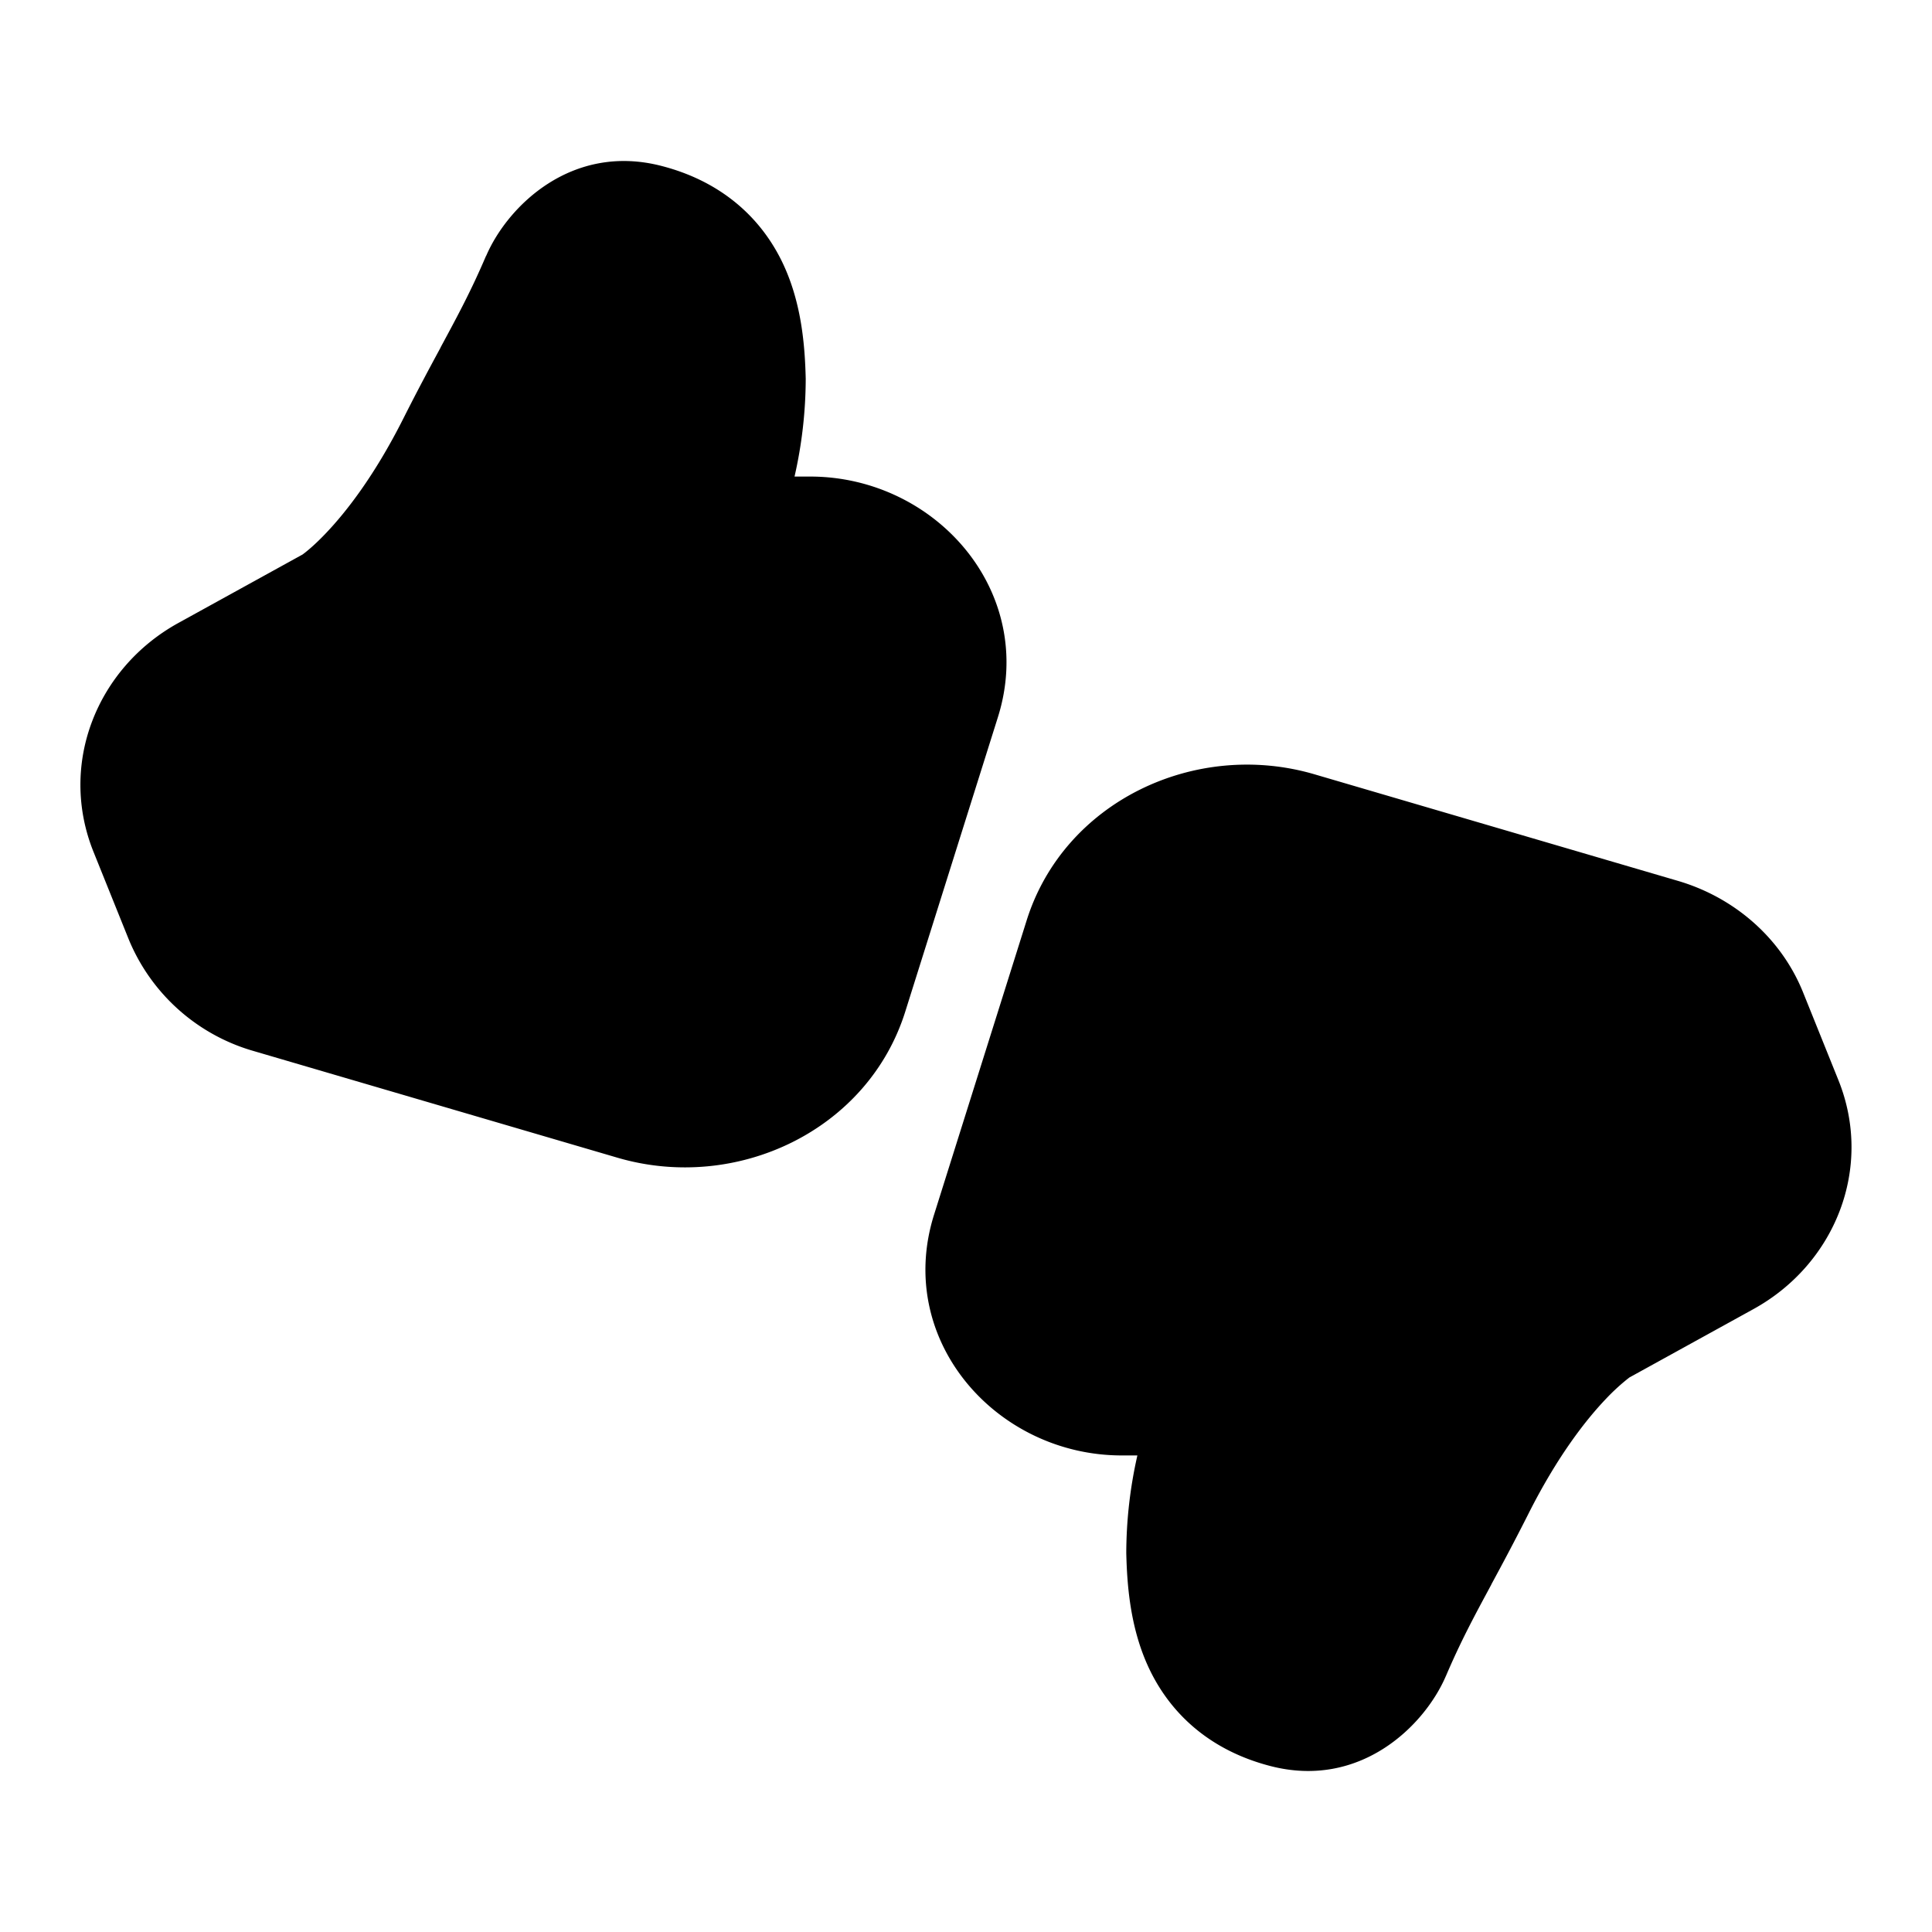 <svg xmlns="http://www.w3.org/2000/svg" xmlns:xlink="http://www.w3.org/1999/xlink" width="24" height="24" viewBox="0 0 24 24"><path fill="currentColor" d="M6.04 3.177c.265-.616 1.064-1.405 2.18-1.115c.7.181 1.204.6 1.489 1.177c.248.503.29 1.05.3 1.467A5.52 5.52 0 0 1 9.87 5.92h.194c1.558 0 2.822 1.432 2.332 2.99l-1.15 3.655c-.465 1.482-2.1 2.25-3.577 1.816l-4.512-1.323A2.391 2.391 0 0 1 1.6 11.671l-.438-1.088c-.439-1.09.04-2.286 1.055-2.845l1.542-.85l.03-.023c.051-.04.143-.118.263-.245c.239-.251.596-.7.962-1.428c.178-.353.327-.63.459-.874v-.002c.213-.395.378-.7.566-1.14Zm11.92 17.646c-.265.616-1.064 1.405-2.18 1.115c-.7-.181-1.204-.6-1.489-1.177c-.248-.503-.29-1.05-.3-1.467a5.524 5.524 0 0 1 .138-1.214h-.194c-1.558 0-2.822-1.432-2.332-2.99l1.15-3.655c.465-1.482 2.1-2.25 3.577-1.816l4.512 1.323c.7.205 1.284.708 1.557 1.387l.438 1.088c.439 1.09-.04 2.286-1.055 2.845l-1.542.85a2.585 2.585 0 0 0-.293.268c-.239.251-.596.7-.962 1.428c-.178.353-.327.63-.459.874v.002c-.213.395-.378.7-.566 1.14Z"/></svg>
